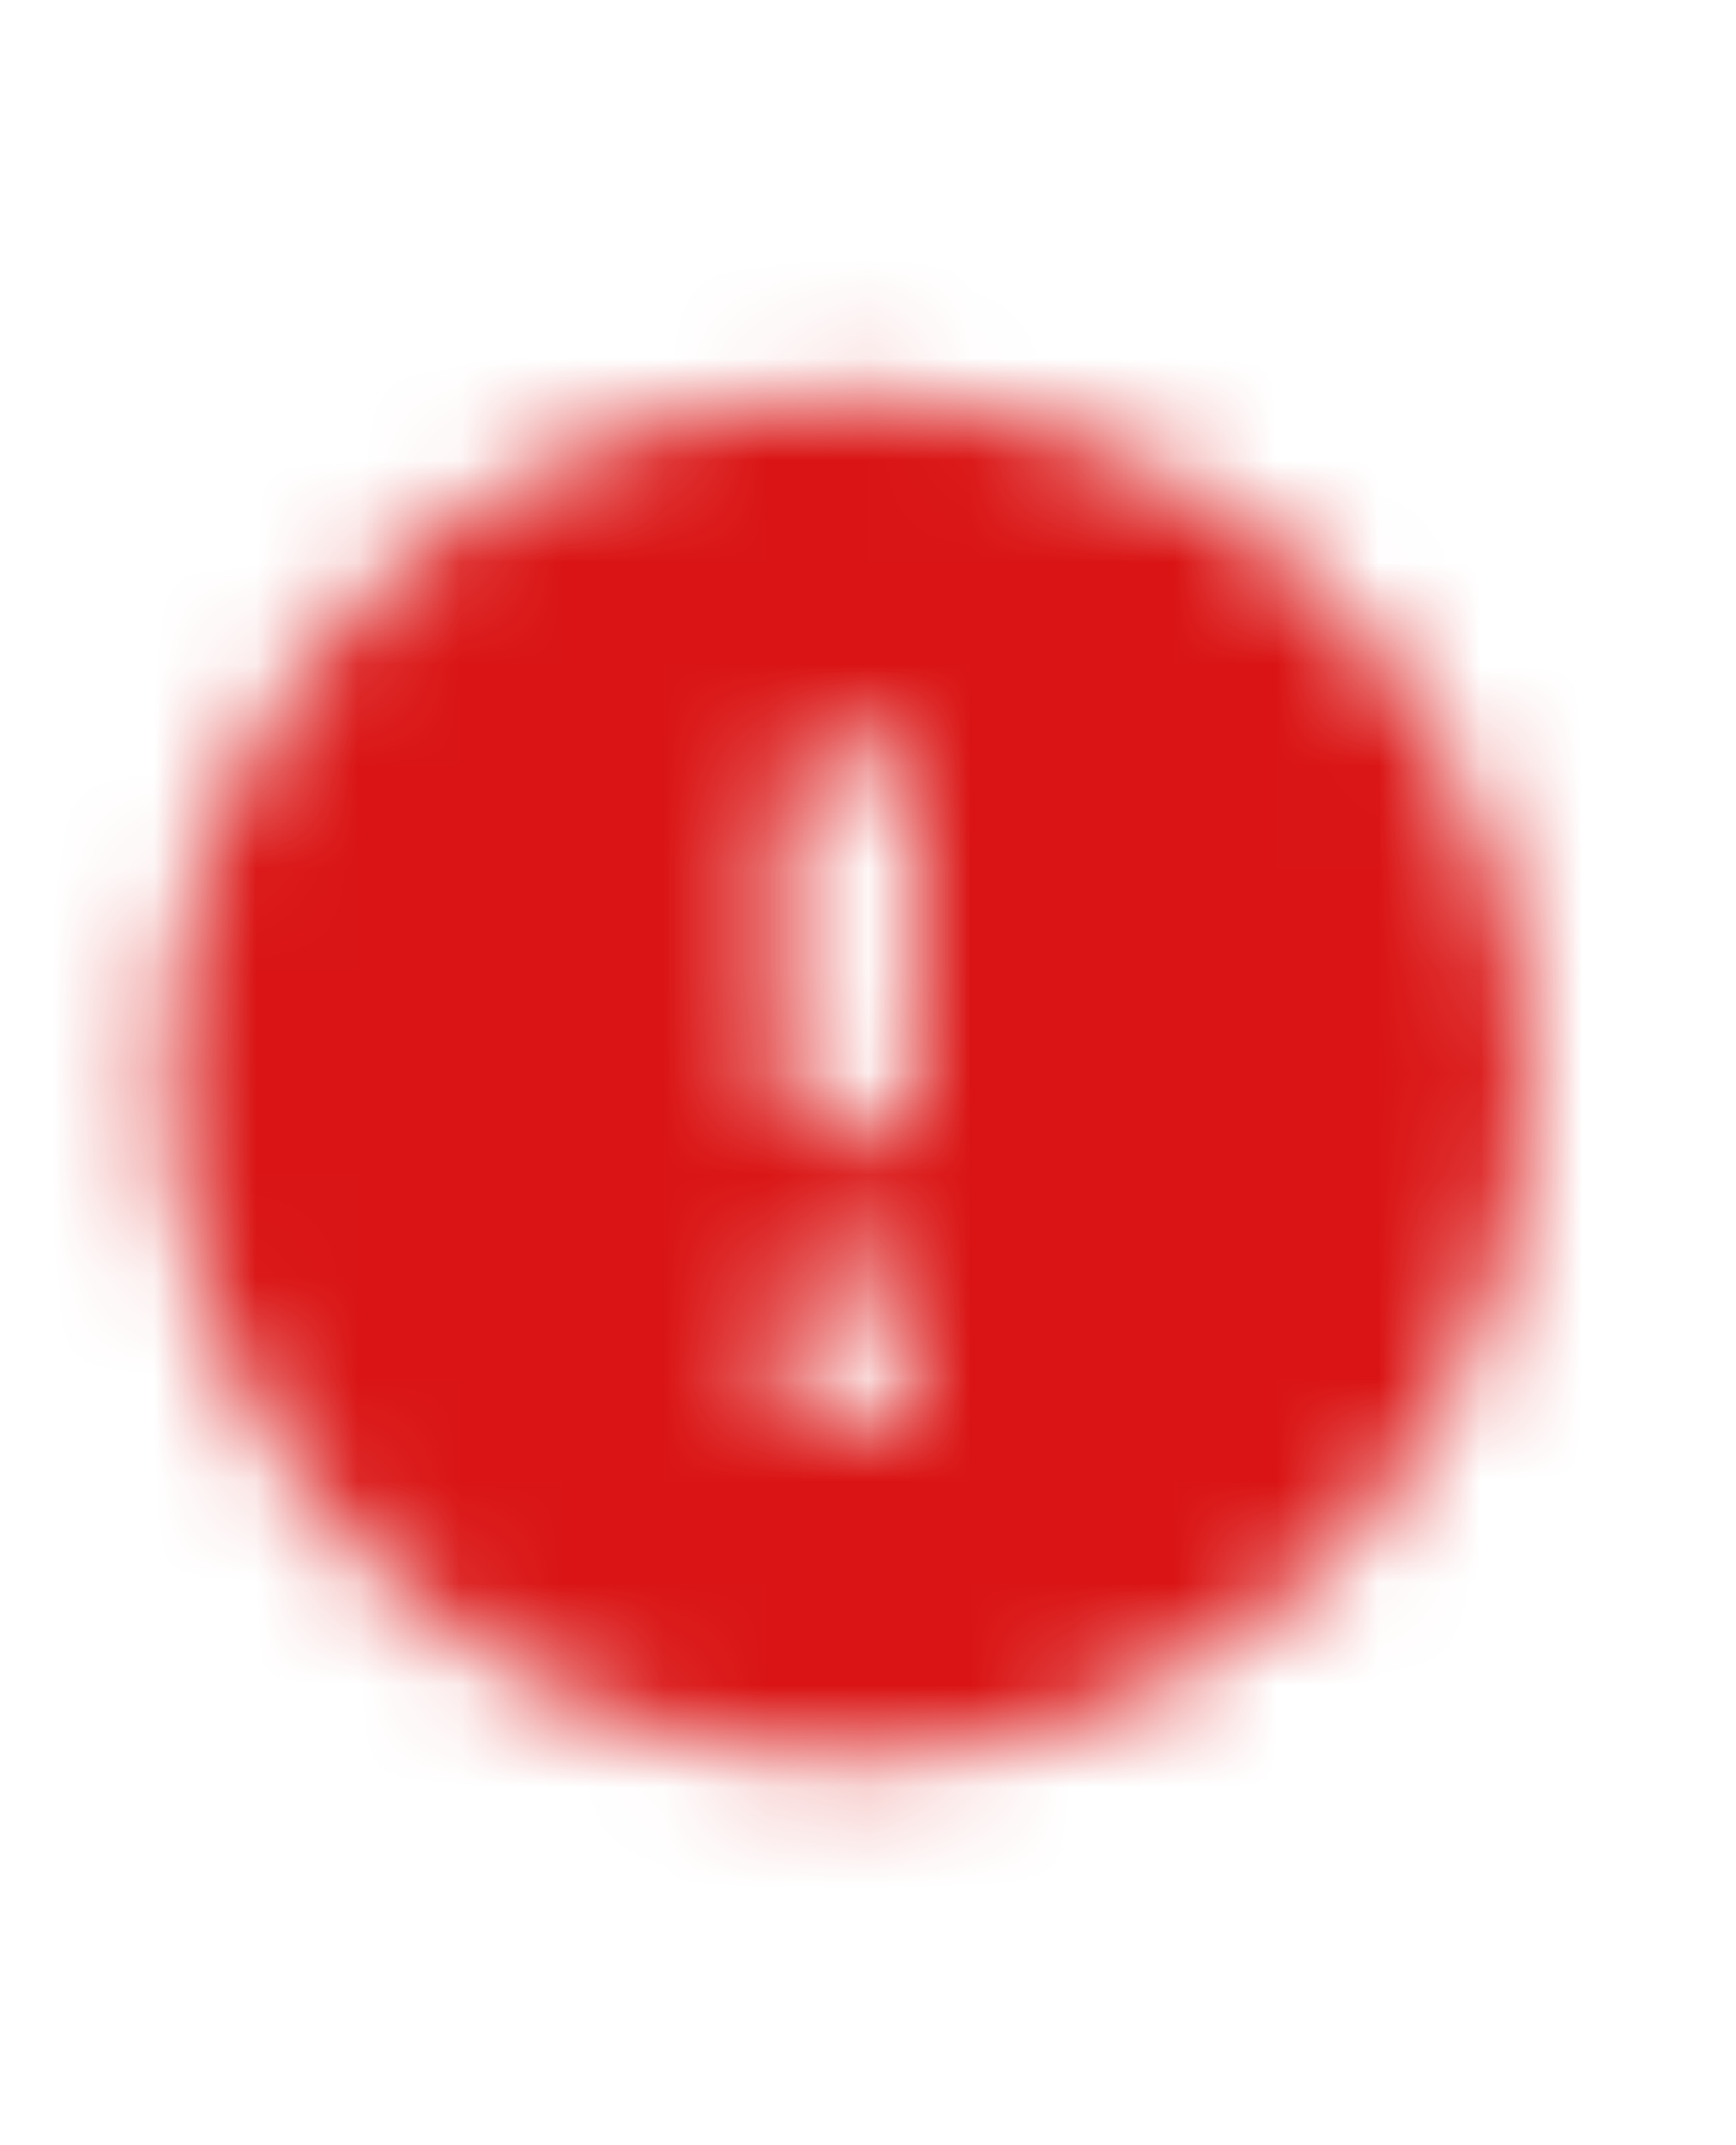 <svg width="17" height="21" viewBox="0 0 17 21" fill="none" xmlns="http://www.w3.org/2000/svg">
<mask id="mask0_454_16619" style="mask-type:alpha" maskUnits="userSpaceOnUse" x="1" y="3" width="14" height="15">
<path fill-rule="evenodd" clip-rule="evenodd" d="M8.299 3.884C4.619 3.884 1.633 6.87 1.633 10.55C1.633 14.23 4.619 17.217 8.299 17.217C11.979 17.217 14.966 14.23 14.966 10.55C14.966 6.87 11.979 3.884 8.299 3.884ZM8.299 11.217C7.933 11.217 7.633 10.917 7.633 10.55V7.884C7.633 7.517 7.933 7.217 8.299 7.217C8.666 7.217 8.966 7.517 8.966 7.884V10.55C8.966 10.917 8.666 11.217 8.299 11.217ZM7.633 12.55V13.884H8.966V12.55H7.633Z" fill="black"/>
</mask>
<g mask="url(#mask0_454_16619)">
<rect x="0.299" y="2.551" width="16" height="16" fill="#DA1414"/>
</g>
</svg>
